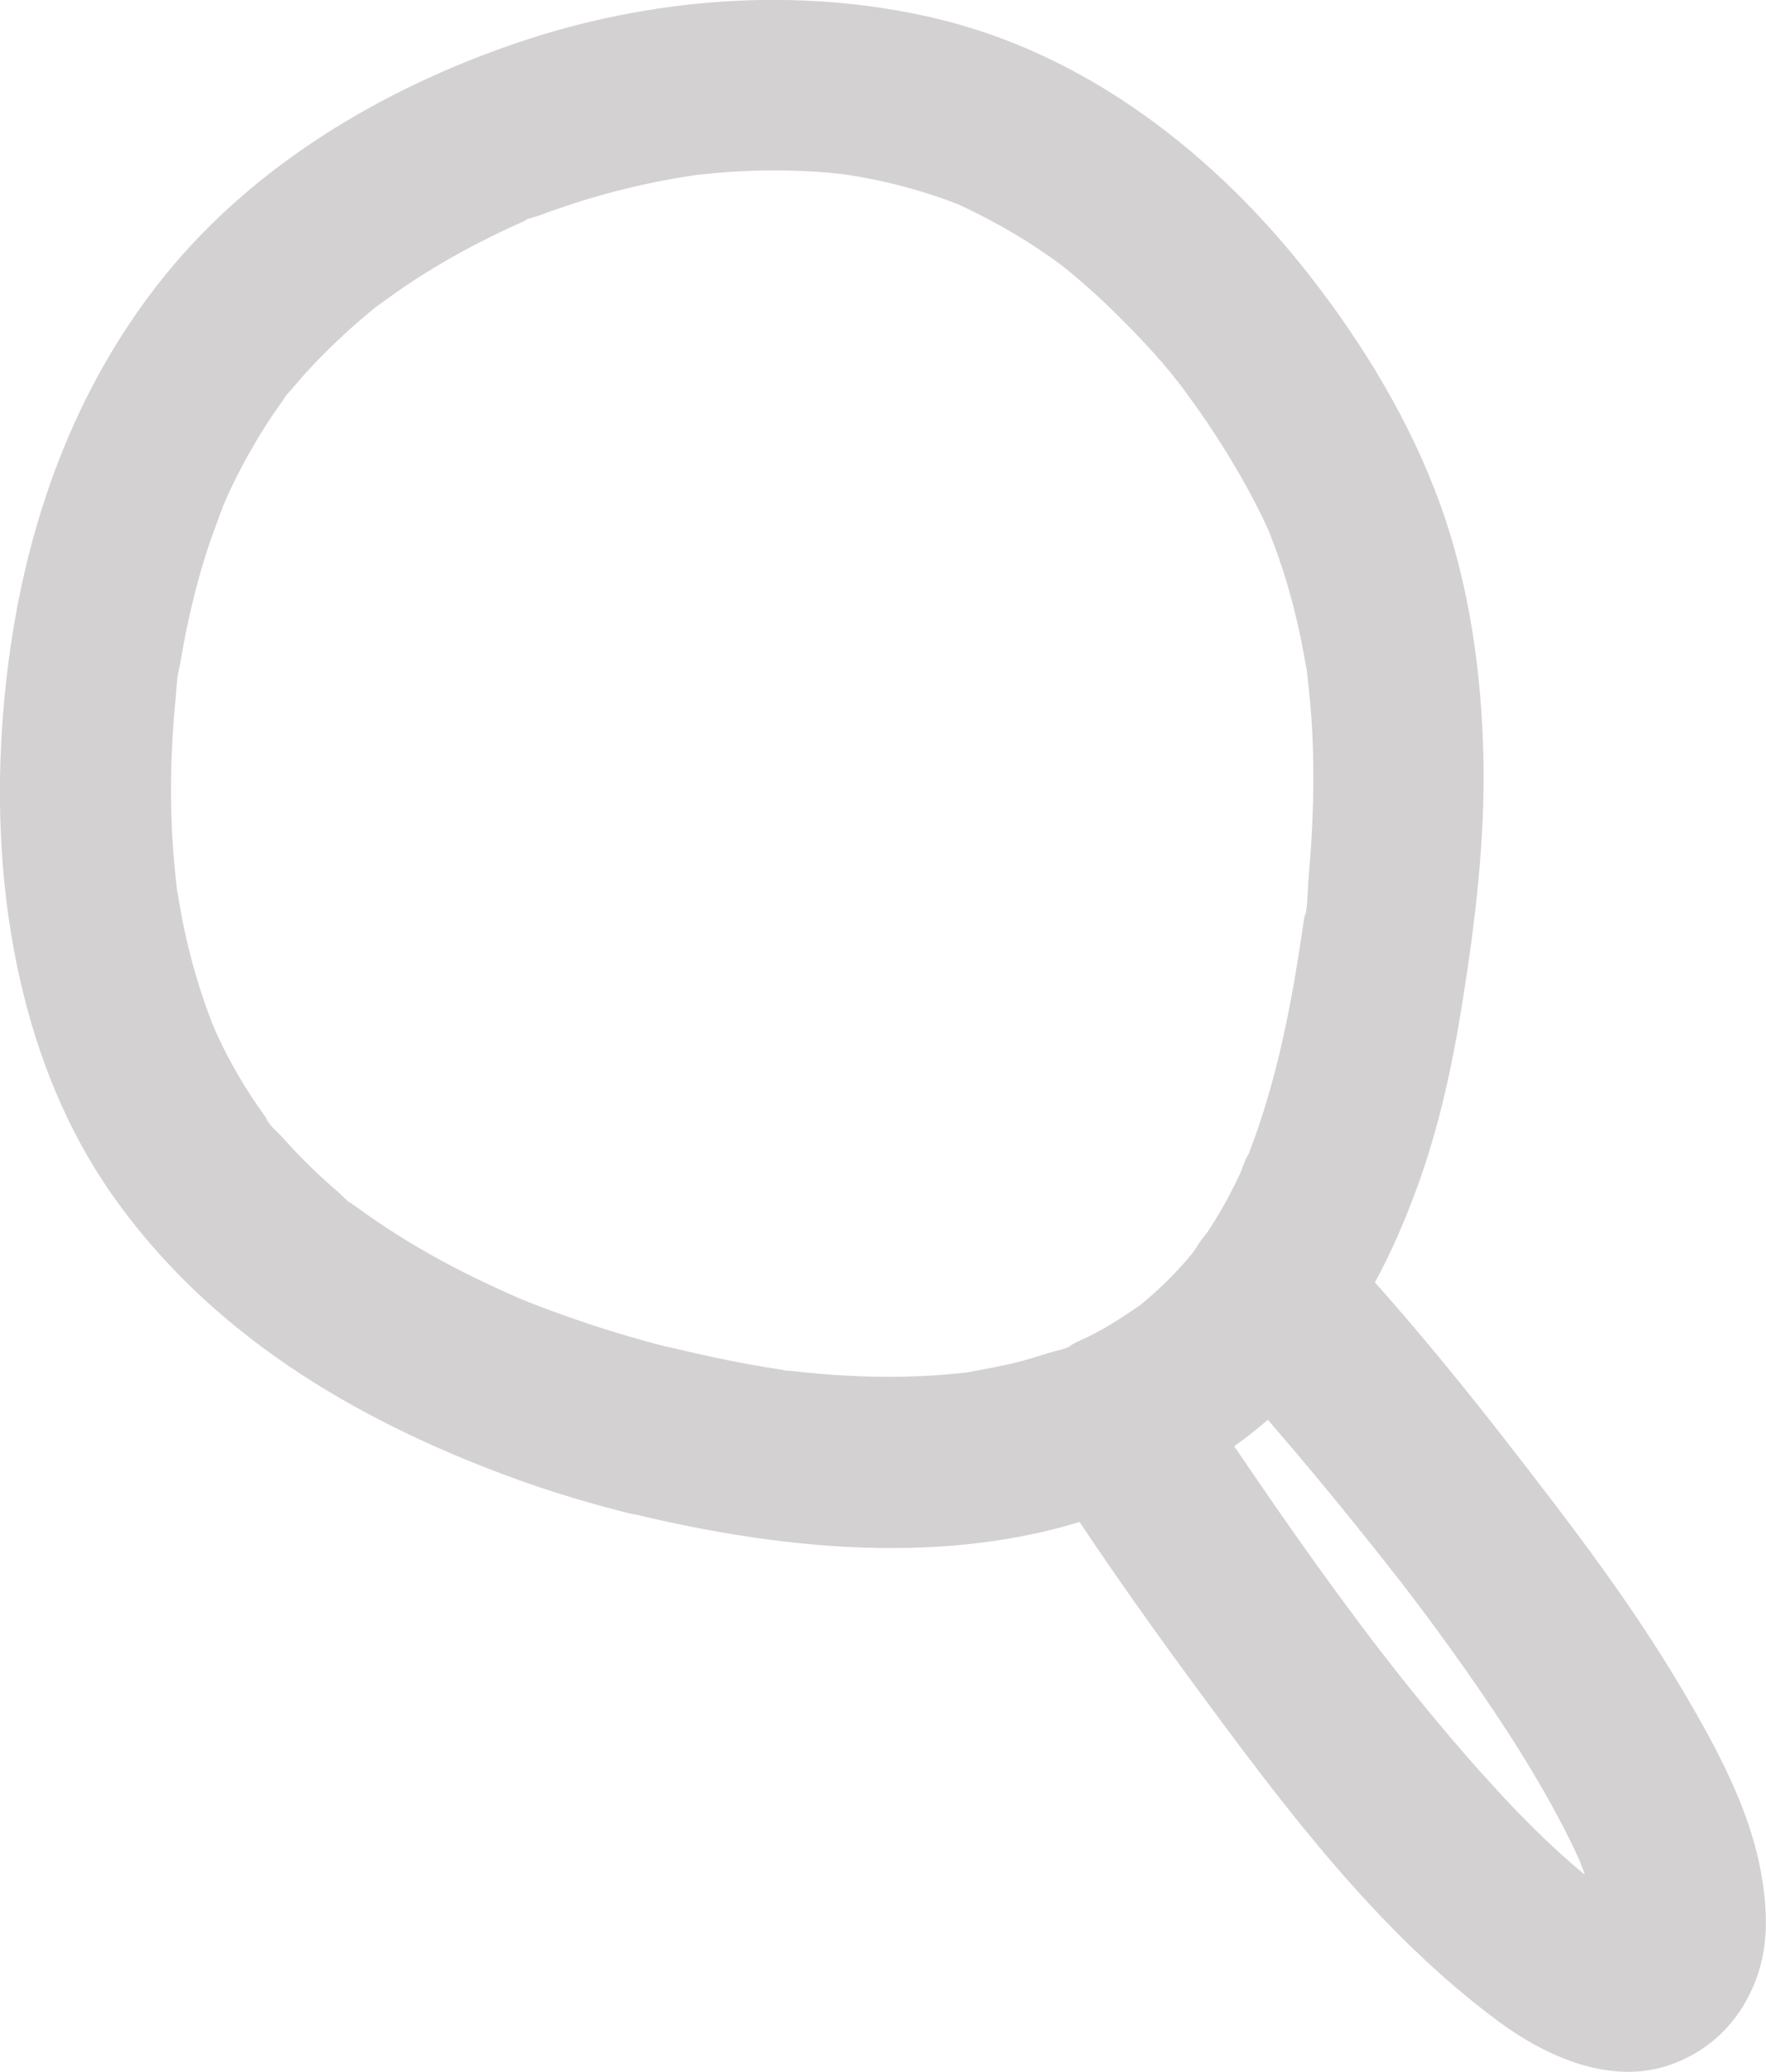 <?xml version="1.0" encoding="UTF-8"?><svg xmlns="http://www.w3.org/2000/svg" viewBox="0 0 110.06 129.06"><defs><style>.d{fill:#d3d1d1;}</style></defs><g id="a"/><g id="b"><g id="c"><g><path class="d" d="M41.94,84c-2.42-.61-4.81-1.33-7.16-2.19-.99-.36-1.99-.73-2.96-1.16,1.22,.54-.24-.12-.56-.26-.54-.25-1.08-.5-1.62-.76-1.95-.95-3.86-2.02-5.67-3.22-.44-.29-.87-.59-1.3-.89-.21-.15-.42-.31-.64-.46-.63-.46-.04,.14,.14,.11-.17,.03-.96-.79-1.06-.88-.45-.38-.89-.78-1.32-1.18-.77-.73-1.51-1.49-2.21-2.28-.24-.27-.97-.88-1.03-1.23,.01,.08,.71,.98,.09,.11-.19-.27-.39-.53-.58-.81-.55-.8-1.06-1.62-1.53-2.47-.25-.45-.49-.91-.72-1.38-.11-.23-.23-.47-.33-.7-.07-.15-.5-1.18-.2-.44,.28,.7-.31-.83-.37-1-.18-.49-.34-.99-.5-1.48-.33-1.06-.62-2.14-.86-3.23-.22-.97-.37-1.94-.54-2.92-.14-.76,.11,1,.03,.23-.03-.26-.06-.53-.09-.79-.06-.59-.12-1.19-.16-1.78-.16-2.18-.17-4.37-.06-6.55,.05-.98,.12-1.96,.22-2.94,.05-.5,.06-1.05,.18-1.55-.35,1.47,.06-.34,.12-.68,.38-2.28,.9-4.54,1.6-6.75,.32-1.01,.7-1.98,1.06-2.97,.26-.73-.37,.81-.05,.11,.12-.25,.23-.51,.34-.77,.26-.57,.54-1.14,.83-1.69,.52-.99,1.08-1.95,1.69-2.89,.31-.47,.63-.92,.95-1.38,.16-.22,.45-.83-.07,.07,.13-.23,.36-.45,.53-.65,1.18-1.42,2.49-2.74,3.87-3.97,.34-.3,.69-.6,1.04-.89,.18-.15,.36-.29,.53-.43,.54-.45-.83,.61-.26,.2,.8-.58,1.59-1.16,2.42-1.7,1.57-1.03,3.21-1.95,4.89-2.78,.42-.21,.85-.41,1.28-.61,.22-.1,.43-.19,.65-.29,.57-.25,.09-.29-.29,.12,.23-.25,.99-.4,1.33-.52,.45-.17,.89-.33,1.34-.48,1.86-.64,3.75-1.16,5.67-1.56,.93-.2,1.86-.34,2.8-.5,.6-.1-.55,.07-.54,.07,.23-.01,.47-.06,.7-.08,.58-.06,1.17-.12,1.76-.16,1.86-.13,3.73-.14,5.58-.02,.46,.03,.92,.07,1.38,.12,.22,.02,.46,.07,.69,.08-.11,0-1.31-.2-.39-.05s1.8,.3,2.69,.51,1.76,.44,2.62,.72c.43,.14,.86,.28,1.28,.44,.21,.08,.42,.16,.63,.24,.91,.34-.78-.36-.18-.08,1.98,.92,3.87,1.96,5.67,3.22,.22,.15,.44,.31,.66,.47,.09,.06,.65,.47,.11,.07-.57-.42,.13,.1,.26,.21,.21,.17,.42,.34,.63,.52,.89,.75,1.75,1.53,2.58,2.35,1.55,1.53,3.09,3.16,4.38,4.92-.74-1.02,.2,.29,.4,.56,.32,.44,.63,.88,.93,1.33,.63,.94,1.24,1.89,1.81,2.87,.53,.9,1.03,1.81,1.49,2.75,.26,.52,.51,1.05,.73,1.59-.42-1.01-.12-.27-.04-.06,.15,.41,.31,.81,.45,1.22,.76,2.18,1.31,4.42,1.69,6.69,.04,.23,.16,.64,.13,.85,.02-.14-.14-1.19-.02-.13,.06,.57,.13,1.15,.18,1.72,.1,1.15,.16,2.31,.18,3.47,.05,2.4-.06,4.79-.27,7.18-.09,.97-.05,2.22-.35,3.15,.36-1.07,.11-.82,.05-.39-.03,.23-.06,.46-.1,.68-.08,.57-.17,1.14-.26,1.71-.29,1.83-.63,3.64-1.04,5.44s-.9,3.55-1.49,5.28c-.15,.43-.3,.85-.46,1.27-.08,.21-.16,.42-.24,.63-.33,.86,.08-.27,.15-.34-.25,.25-.39,.89-.55,1.22-.21,.45-.44,.9-.67,1.34-.39,.73-.81,1.45-1.26,2.14-.24,.37-.49,.73-.74,1.09-.04,.05-.37,.42-.39,.53,.46-.59,.57-.74,.32-.42-.1,.13-.21,.26-.32,.38-.54,.64-1.1,1.25-1.7,1.82-.32,.31-.66,.61-1,.91-.17,.15-.35,.29-.52,.44-.5,.44,1.08-.76,.12-.1-.78,.54-1.55,1.06-2.37,1.52-.37,.21-.75,.41-1.13,.59-.22,.11-.44,.22-.67,.32-.18,.08-.37,.17-.55,.25l.5-.22c-.25,.29-1.2,.45-1.56,.57-.53,.17-1.06,.33-1.6,.48-1.15,.31-2.31,.51-3.48,.73-.77,.15,.95-.1,.16-.02-.21,.02-.42,.05-.63,.07-.56,.06-1.12,.1-1.69,.14-1.2,.07-2.41,.1-3.61,.07-1.14-.02-2.27-.08-3.41-.18-.57-.05-1.13-.1-1.7-.17-.18-.02-.46,0-.63-.08,.64,.09,.76,.11,.36,.05-.21-.03-.42-.06-.63-.09-2.19-.33-4.36-.79-6.52-1.31-2.69-.66-5.89,.86-6.54,3.71s.82,5.83,3.71,6.54c9.94,2.44,21.25,3.57,30.96-.42,4.43-1.82,8.51-4.41,11.62-8.11s5.04-7.43,6.61-11.74c1.36-3.72,2.2-7.61,2.82-11.52,.8-5.01,1.41-10.08,1.31-15.16-.11-5.34-.87-10.81-2.69-15.85s-4.7-9.85-8.1-14.21c-5.91-7.59-13.91-13.86-23.41-16.09C49.66-.88,40.42-.14,32.1,2.71S15.87,10.28,10.32,17.11C3.58,25.41,.6,35.81,.07,46.38c-.48,9.59,1.3,20.05,6.92,28.05,6.05,8.62,15.03,13.97,24.76,17.56,2.41,.89,4.87,1.63,7.36,2.26,2.69,.68,5.89-.87,6.54-3.71s-.83-5.81-3.71-6.54Z"/><path class="d" d="M64.83,91.06c2.98,4.68,6.17,9.24,9.46,13.71,5.59,7.59,11.48,15.53,19.13,21.18,2.94,2.17,6.94,3.96,10.61,2.7,2.45-.84,4.26-2.59,5.26-4.96,.94-2.22,.89-4.47,.5-6.8-.67-4.06-2.78-7.95-4.84-11.45-2.42-4.11-5.2-8-8.09-11.78-4.35-5.71-8.87-11.43-13.82-16.65-.08-.09-.16-.18-.24-.26-1.89-2.05-5.63-2.06-7.52,0-2.01,2.19-2.01,5.33,0,7.52,3.64,3.95,7.1,8.07,10.44,12.27,.33,.41,.65,.82,.97,1.23,.18,.22,.35,.45,.53,.67,.08,.1,.15,.19,.23,.29,.59,.75-.65-.85-.3-.39,.7,.93,1.42,1.86,2.11,2.8,1.36,1.84,2.69,3.72,3.96,5.63s2.38,3.7,3.45,5.63c.48,.87,.95,1.76,1.38,2.66,.19,.39,.36,.79,.54,1.19,.17,.36-.57-1.42-.2-.47,.09,.23,.18,.46,.27,.69,.28,.75,.52,1.51,.7,2.29,.07,.32,.11,.66,.19,.98,.06,.24-.14-1.67-.11-.77,0,.18,.03,.36,.03,.55,0,.27-.06,.57-.03,.84,.02,.18,.36-1.62,.11-.87-.04,.12-.08,.27-.1,.4-.17,.91,.76-1.44,.19-.44s.99-1.04,.3-.37c-.83,.81,1.18-.8,.44-.32-.9,.59,1.43-.46,.56-.23-1.05,.28,1.39,0,.68-.07-.11-.01-.25,0-.36,0-.8,.05,.96,.17,.87,.13-.22-.1-.51-.11-.74-.18-.14-.04-.27-.1-.41-.14-.76-.21,1.38,.68,.66,.28-.61-.34-1.23-.64-1.81-1.02-.3-.2-.6-.4-.89-.61-.2-.15-.87-.66-.02,0s.17,.13-.03-.03c-.7-.57-1.38-1.17-2.05-1.79-1.5-1.39-2.92-2.88-4.29-4.4-1.5-1.66-2.95-3.38-4.36-5.12-.72-.89-1.43-1.79-2.13-2.69-.54-.68,.76,.99,.23,.3-.17-.23-.35-.45-.52-.68-.34-.45-.68-.9-1.02-1.35-3.7-4.93-7.16-10.02-10.57-15.16-.06-.09-.11-.18-.17-.27-1.49-2.34-4.79-3.5-7.27-1.91-2.34,1.51-3.51,4.76-1.91,7.27h0Z"/></g></g></g></svg>